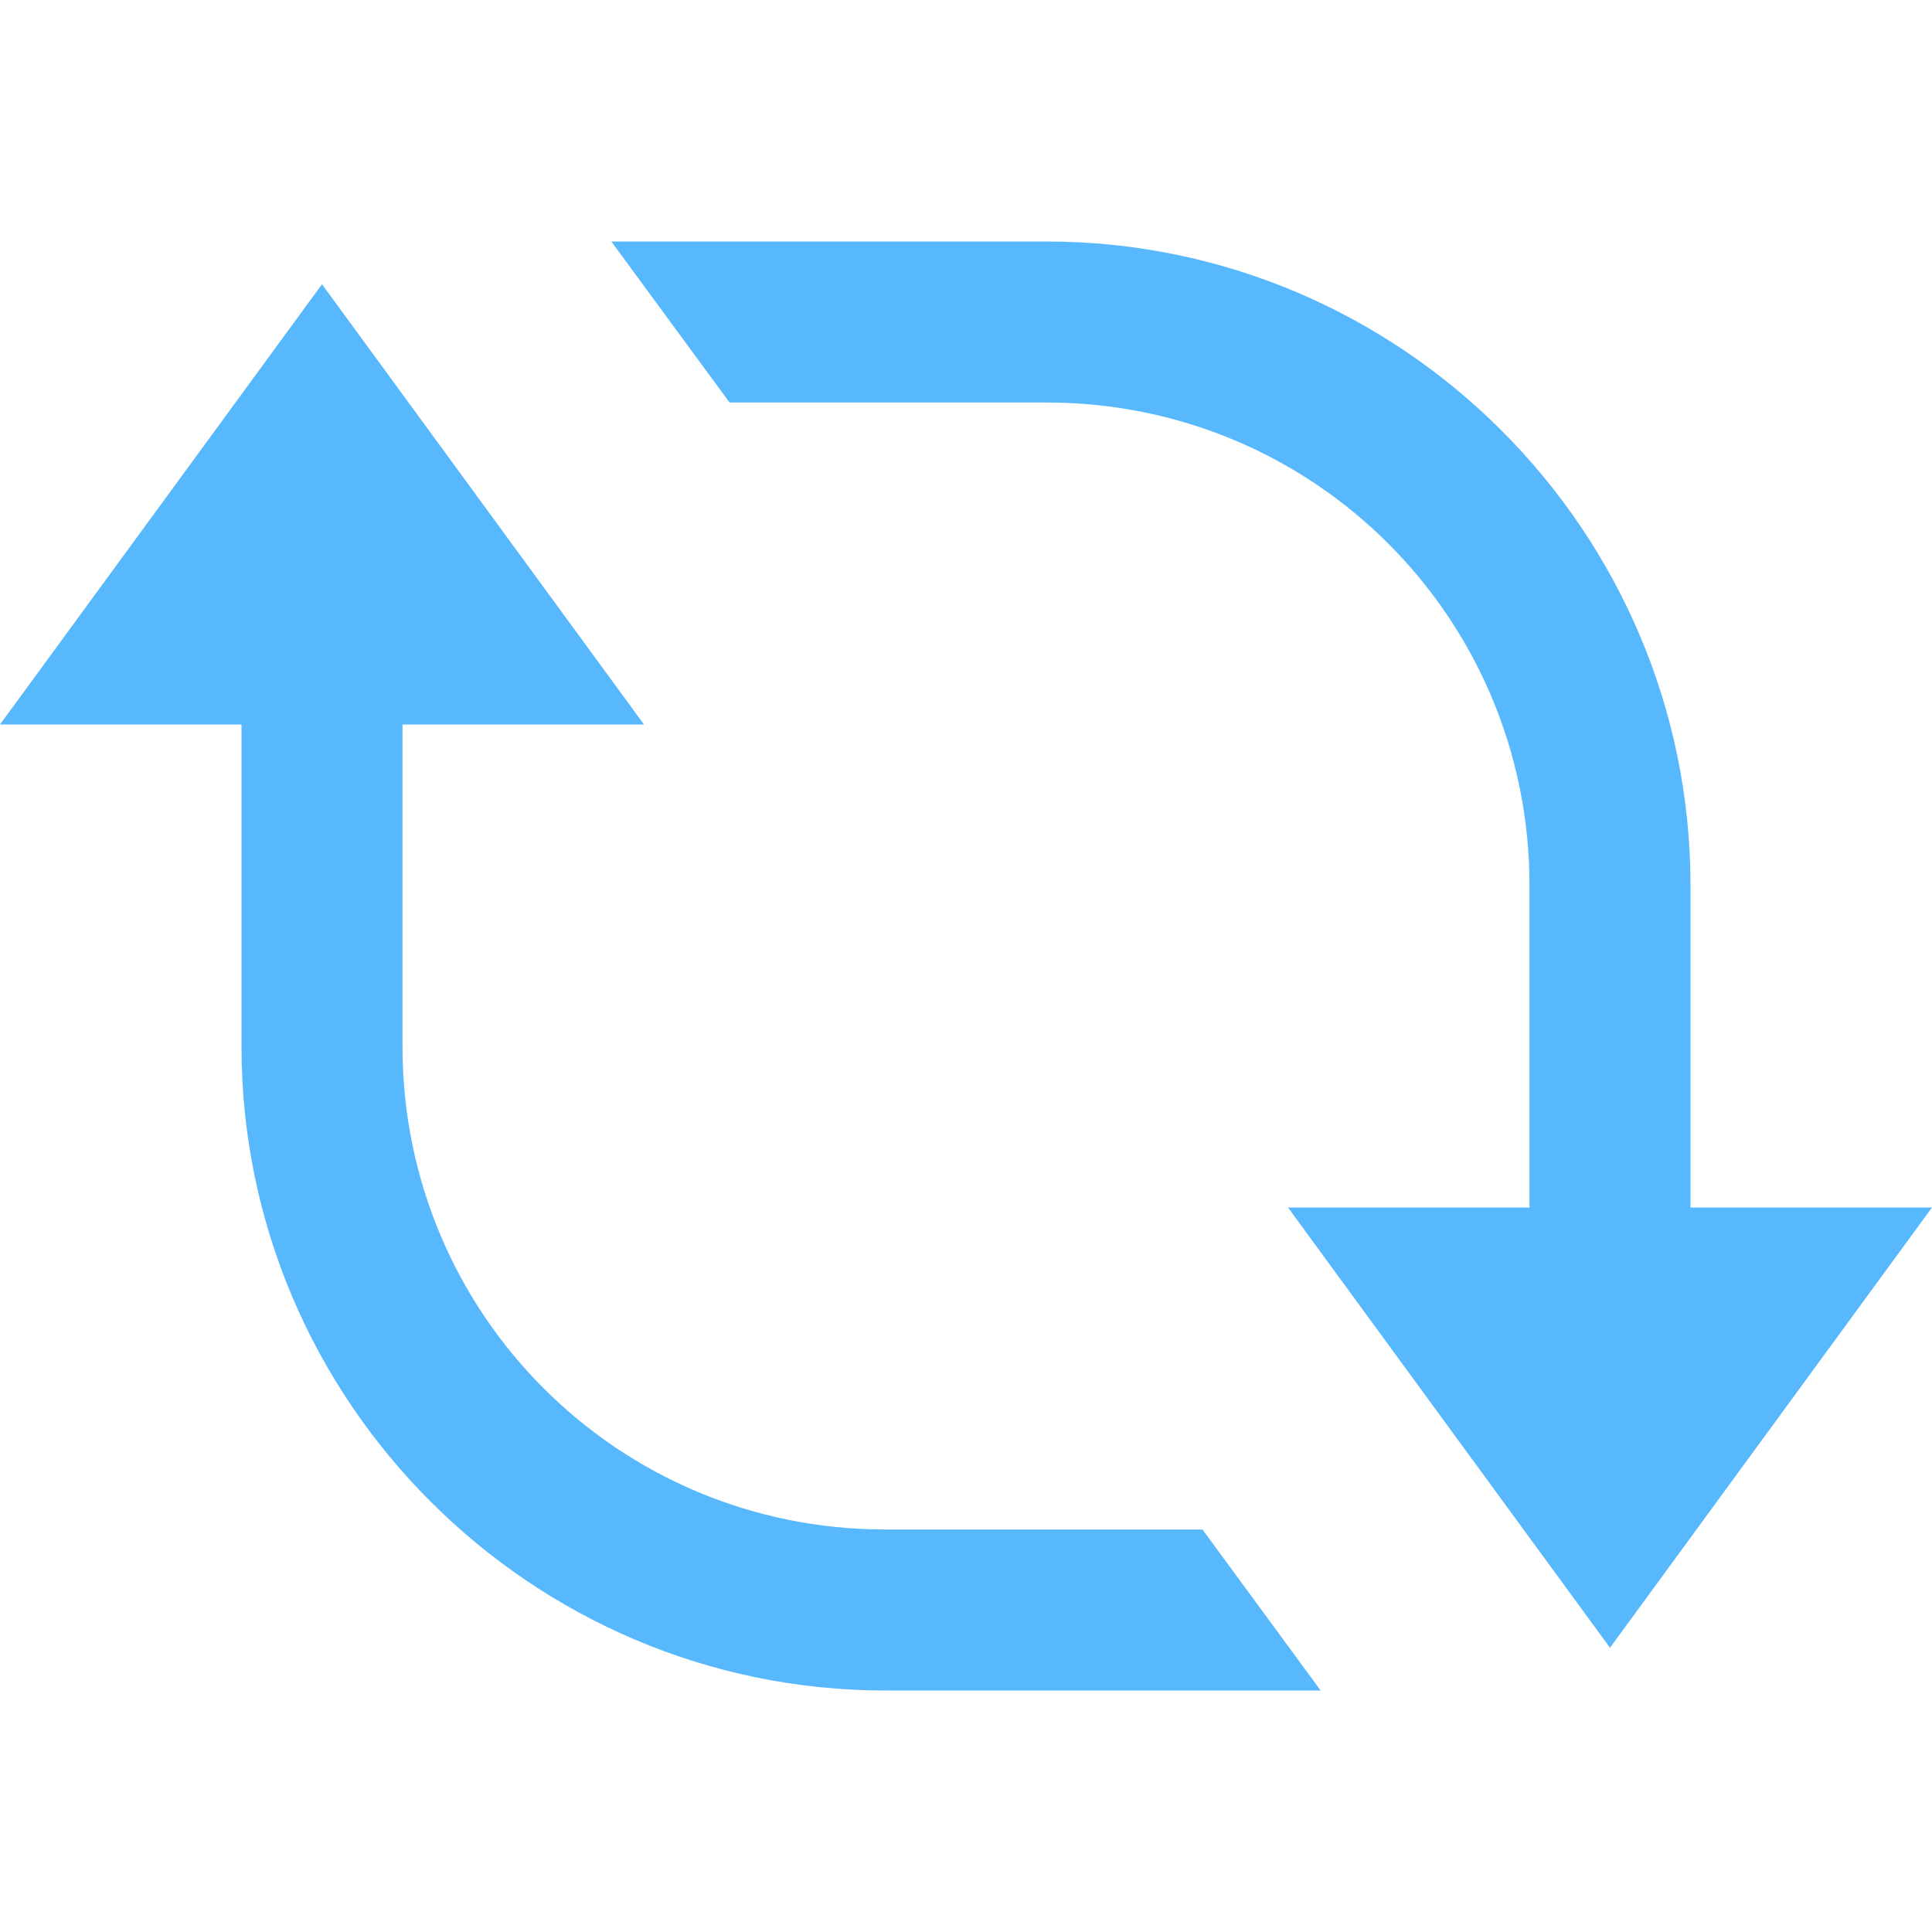 <?xml version="1.0" encoding="UTF-8"?>
<svg xmlns="http://www.w3.org/2000/svg" xmlns:xlink="http://www.w3.org/1999/xlink" width="48pt" height="48pt" viewBox="0 0 48 48" version="1.1">
<g id="surface1">
<path style=" stroke:none;fill-rule:nonzero;fill:#58B8FE;fill-opacity:1;" d="M 15.188 6 L 18.125 10 L 26 10 C 32.648 10 38 15.352 38 22 L 38 30 L 32 30 L 40 40.938 L 48 30 L 42 30 L 42 22 C 42 13.188 34.812 6 26 6 Z M 8 7.062 L 0 18 L 6 18 L 6 26 C 6 34.812 13.188 42 22 42 L 32.812 42 L 29.875 38 L 22 38 C 15.352 38 10 32.648 10 26 L 10 18 L 16 18 Z "/>
</g>
</svg>
